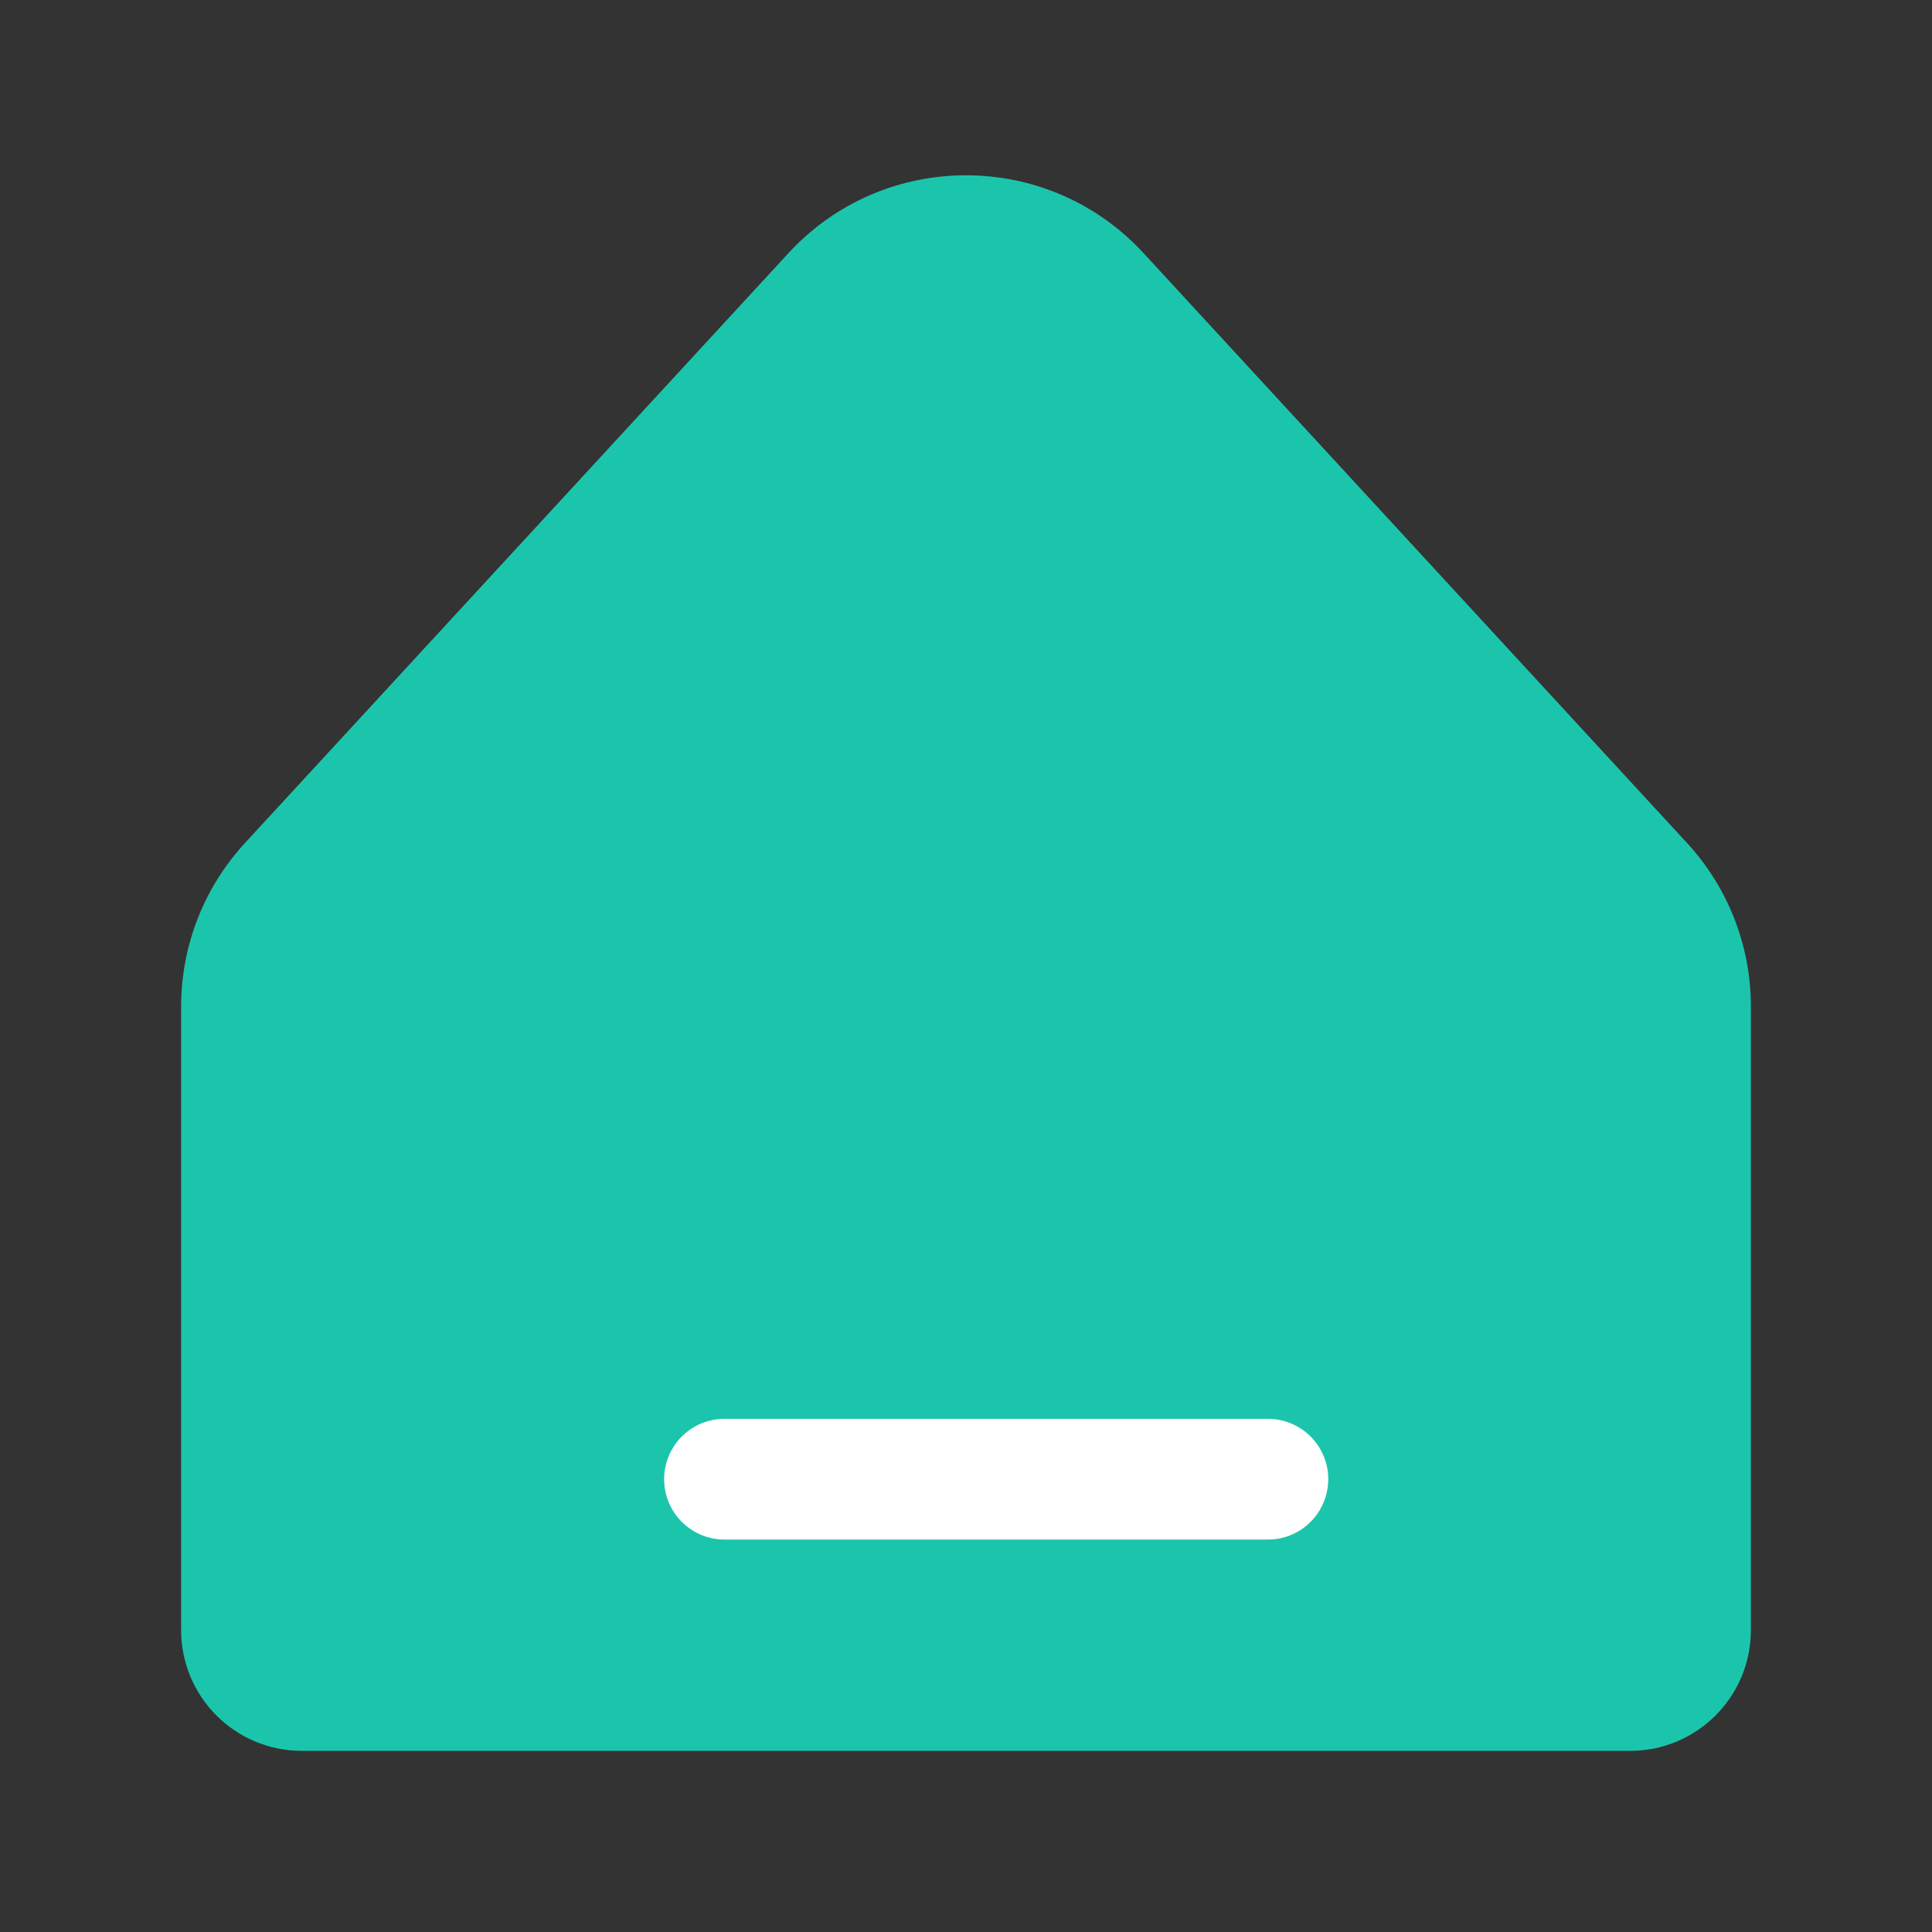 <svg width="24" height="24" viewBox="0 0 24 24" fill="none" xmlns="http://www.w3.org/2000/svg">
<rect x="0" y="0" width="24" height="24" fill="#333333" stroke="none"/>
<path d="M2.25 20.25V12.504C2.25 11.75 2.533 11.025 3.044 10.471L9.794 3.145C10.982 1.855 13.018 1.855 14.206 3.145L20.956 10.471C21.467 11.025 21.75 11.75 21.75 12.504V20.25C21.75 21.079 21.078 21.75 20.25 21.75H14.25H9.75L3.75 21.75C2.922 21.75 2.25 21.079 2.25 20.25Z" fill="#1BC5AC"/>
<path d="M9 18.375H15.75" stroke="white" stroke-width="1.5" stroke-linecap="round"/>
</svg>
